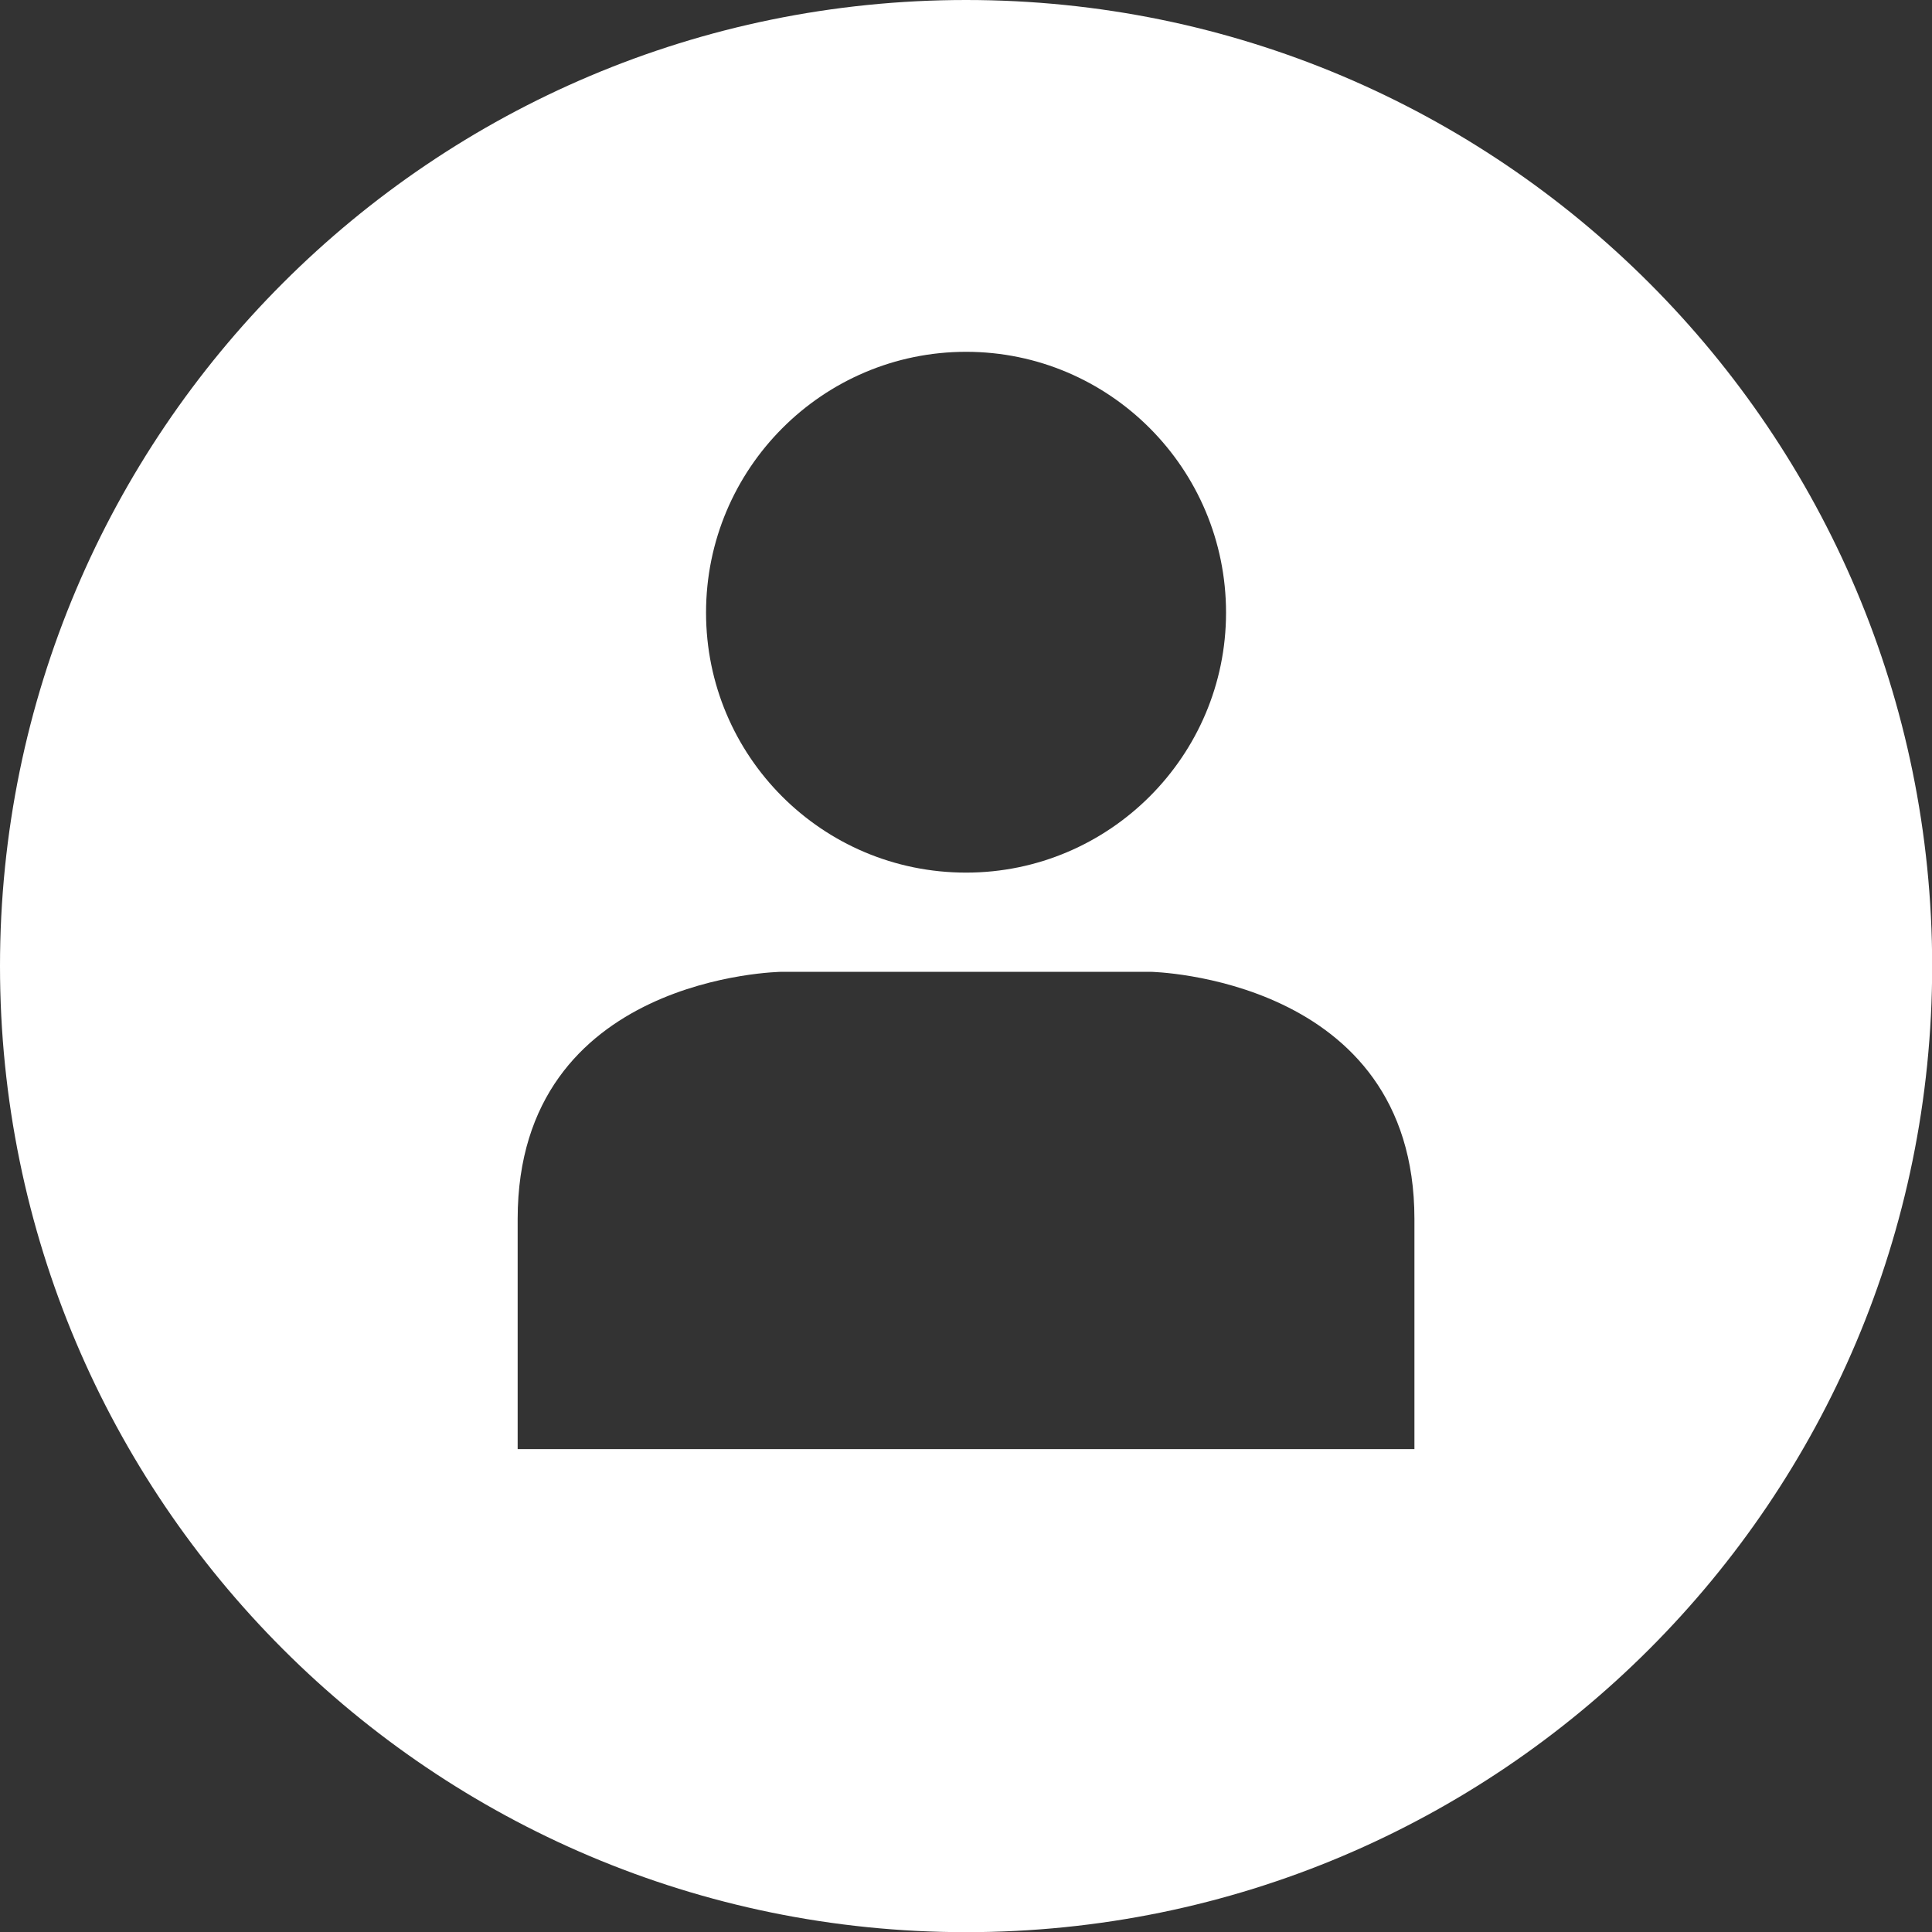 <?xml version="1.0" encoding="utf-8"?>
<!-- Generator: Adobe Illustrator 14.0.0, SVG Export Plug-In . SVG Version: 6.00 Build 43363)  -->
<!DOCTYPE svg PUBLIC "-//W3C//DTD SVG 1.1//EN" "http://www.w3.org/Graphics/SVG/1.1/DTD/svg11.dtd">
<svg version="1.1" id="Layer_1" xmlns="http://www.w3.org/2000/svg" xmlns:xlink="http://www.w3.org/1999/xlink" x="0px" y="0px"
	 width="23.998px" height="24px" viewBox="0 0 23.998 24" enable-background="new 0 0 23.998 24" xml:space="preserve">
<rect x="0" y="0" width="23.998" height="24" fill="#333333" stroke="none"/>
<path fill="#FFFFFF" d="M12,0C5.373,0,0,5.373,0,12c0,6.627,5.373,12,12,12c6.628,0,12-5.373,12-12C24,5.373,18.628,0,12,0z
	 M12,4.37c1.78,0,3.229,1.45,3.229,3.24c0,1.78-1.449,3.229-3.229,3.229c-1.79,0-3.23-1.449-3.23-3.229
	C8.77,5.82,10.22,4.37,12,4.37z M17.569,18H6.43v-2.859c0-3.03,3.28-3.07,3.28-3.07h4.58c0,0,3.279,0.06,3.279,3.07V18z"/>
</svg>

